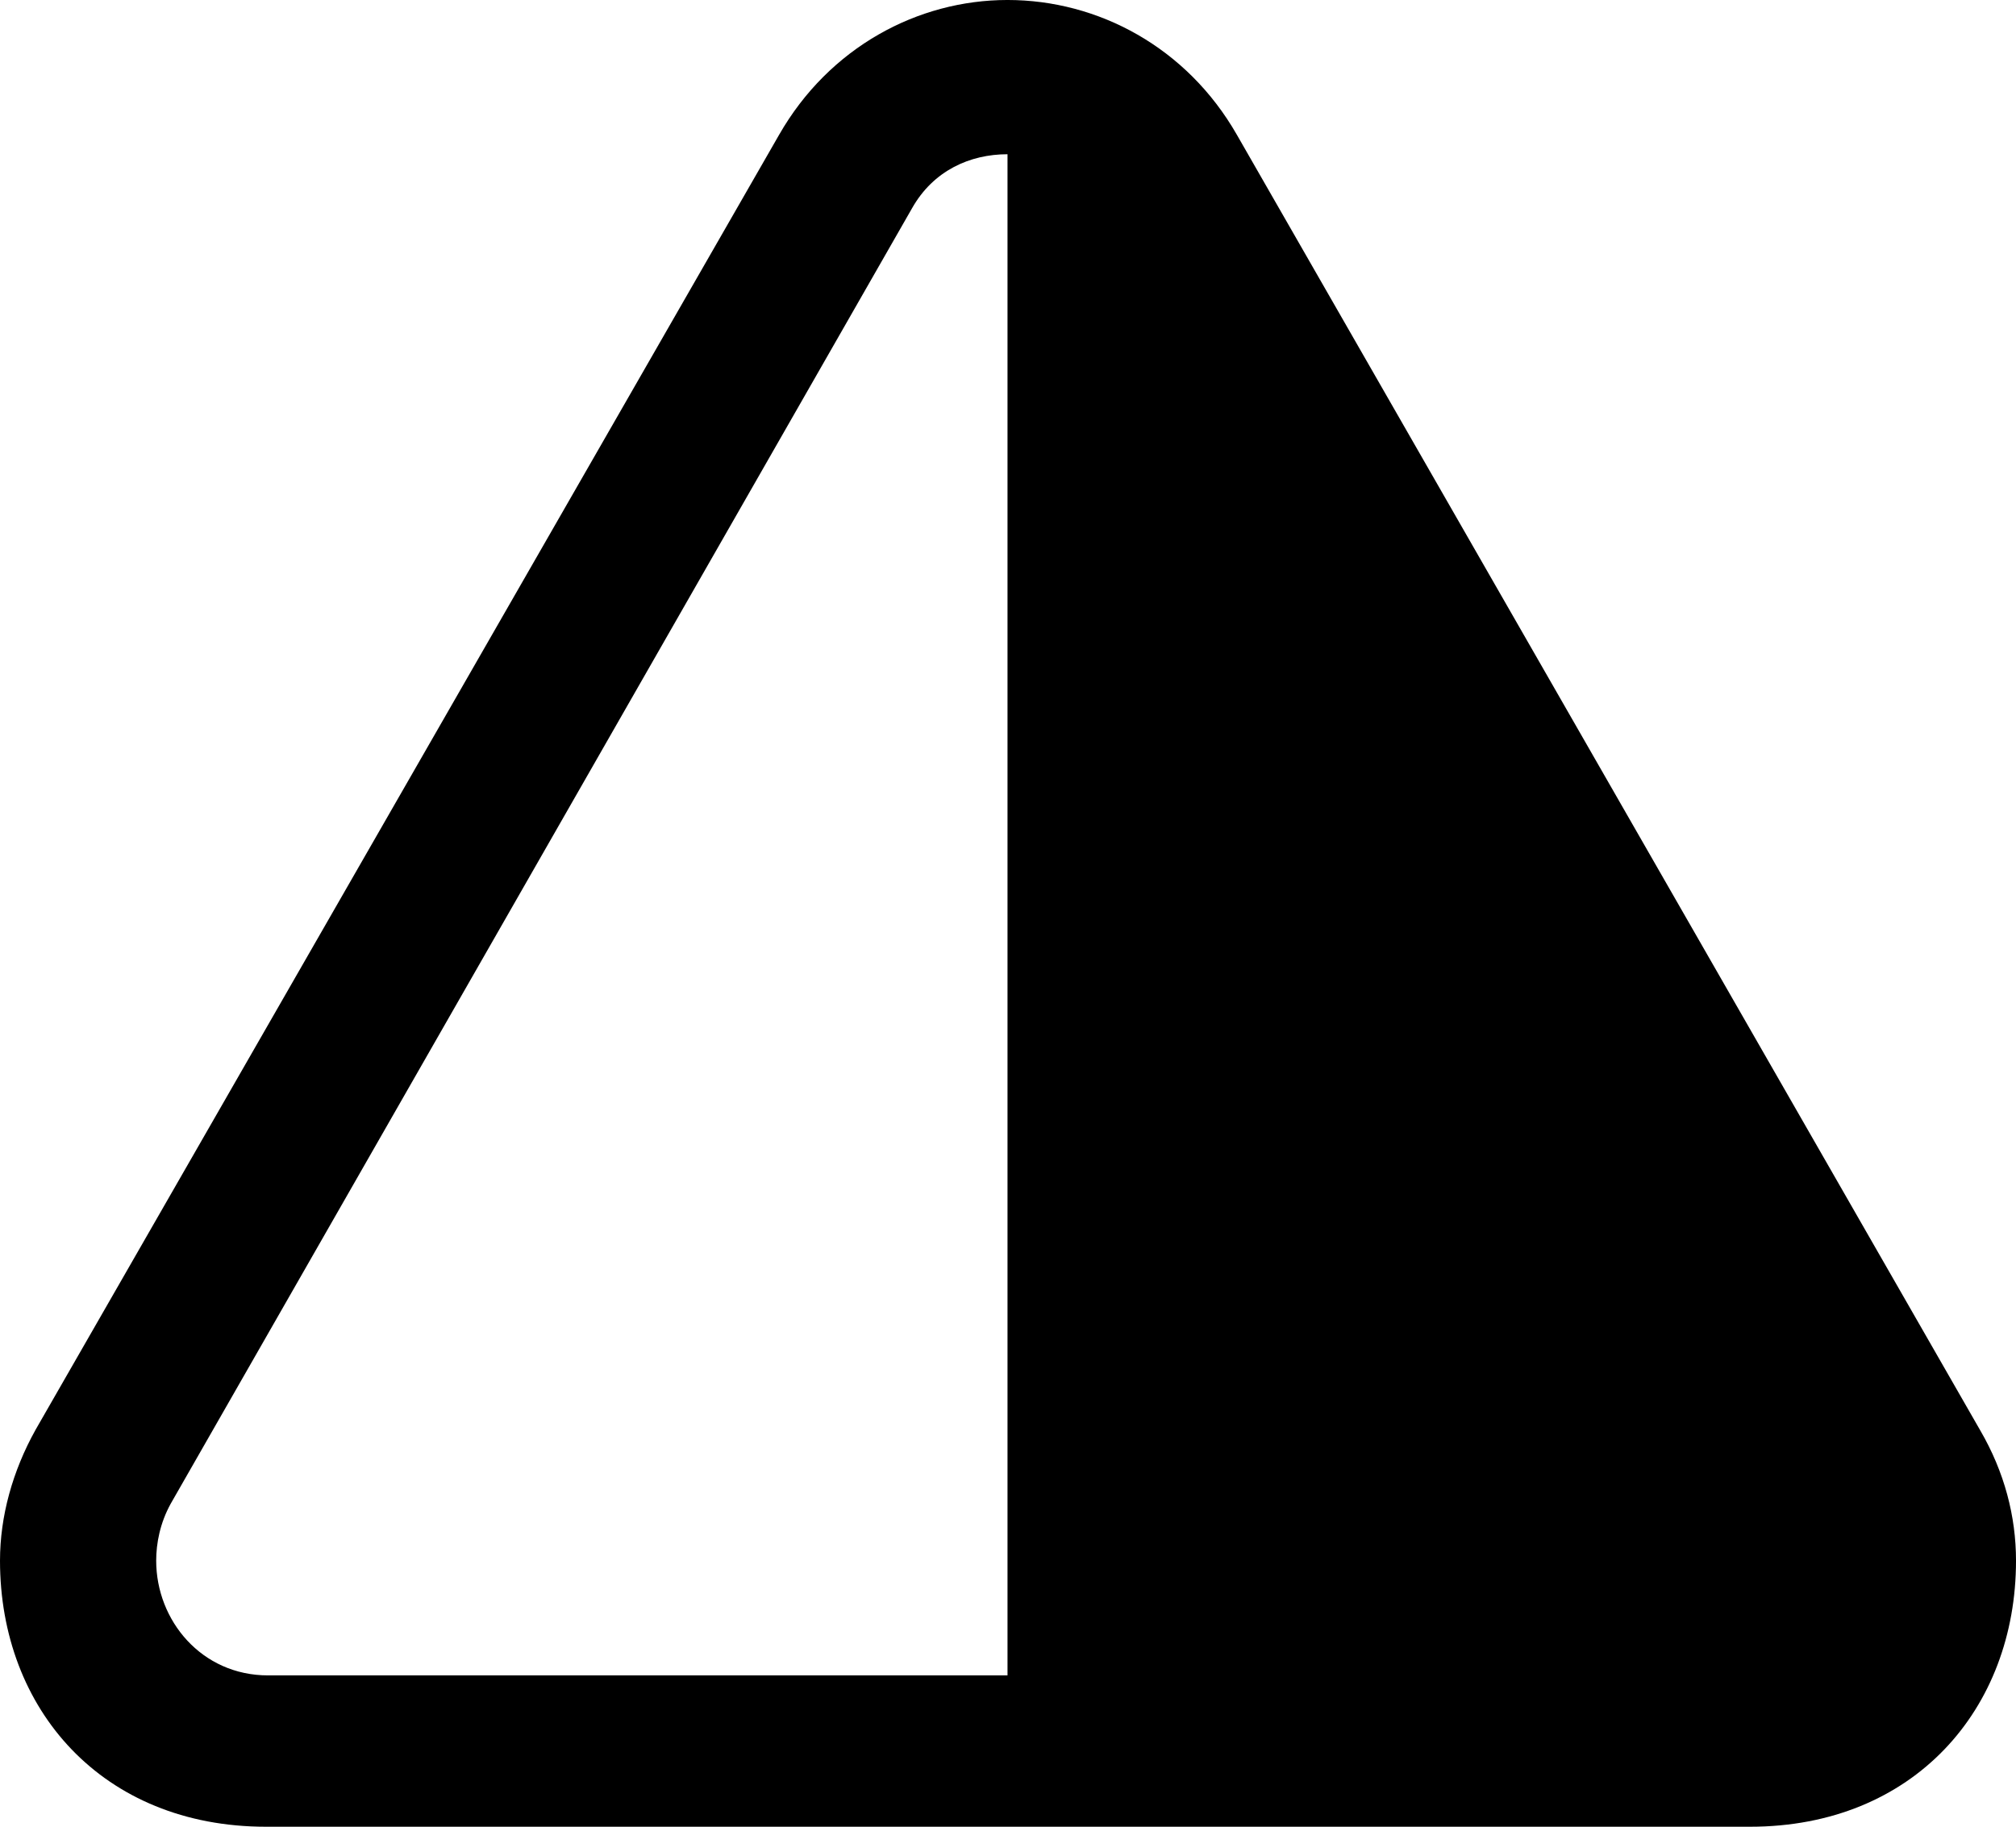 <?xml version="1.0" encoding="UTF-8" standalone="no"?>
<svg xmlns="http://www.w3.org/2000/svg"
     width="1020.996" height="925.293"
     viewBox="0 0 1020.996 925.293"
     fill="currentColor">
  <path d="M0.001 790.526C0.001 865.726 51.761 925.296 134.771 925.296H886.231C969.241 925.296 1021.001 865.726 1021.001 790.526C1021.001 768.066 1015.141 745.606 1002.931 724.606L626.461 68.356C601.071 23.926 556.151 -0.004 510.251 -0.004C464.841 -0.004 419.921 23.926 394.531 68.356L18.071 724.116C6.351 745.116 0.001 768.066 0.001 790.526ZM79.101 790.526C79.101 781.736 81.051 771.486 86.431 761.716L461.911 105.466C472.661 86.426 491.211 78.126 510.251 78.126V848.636H135.741C102.051 848.636 79.101 820.796 79.101 790.526Z"/>
</svg>